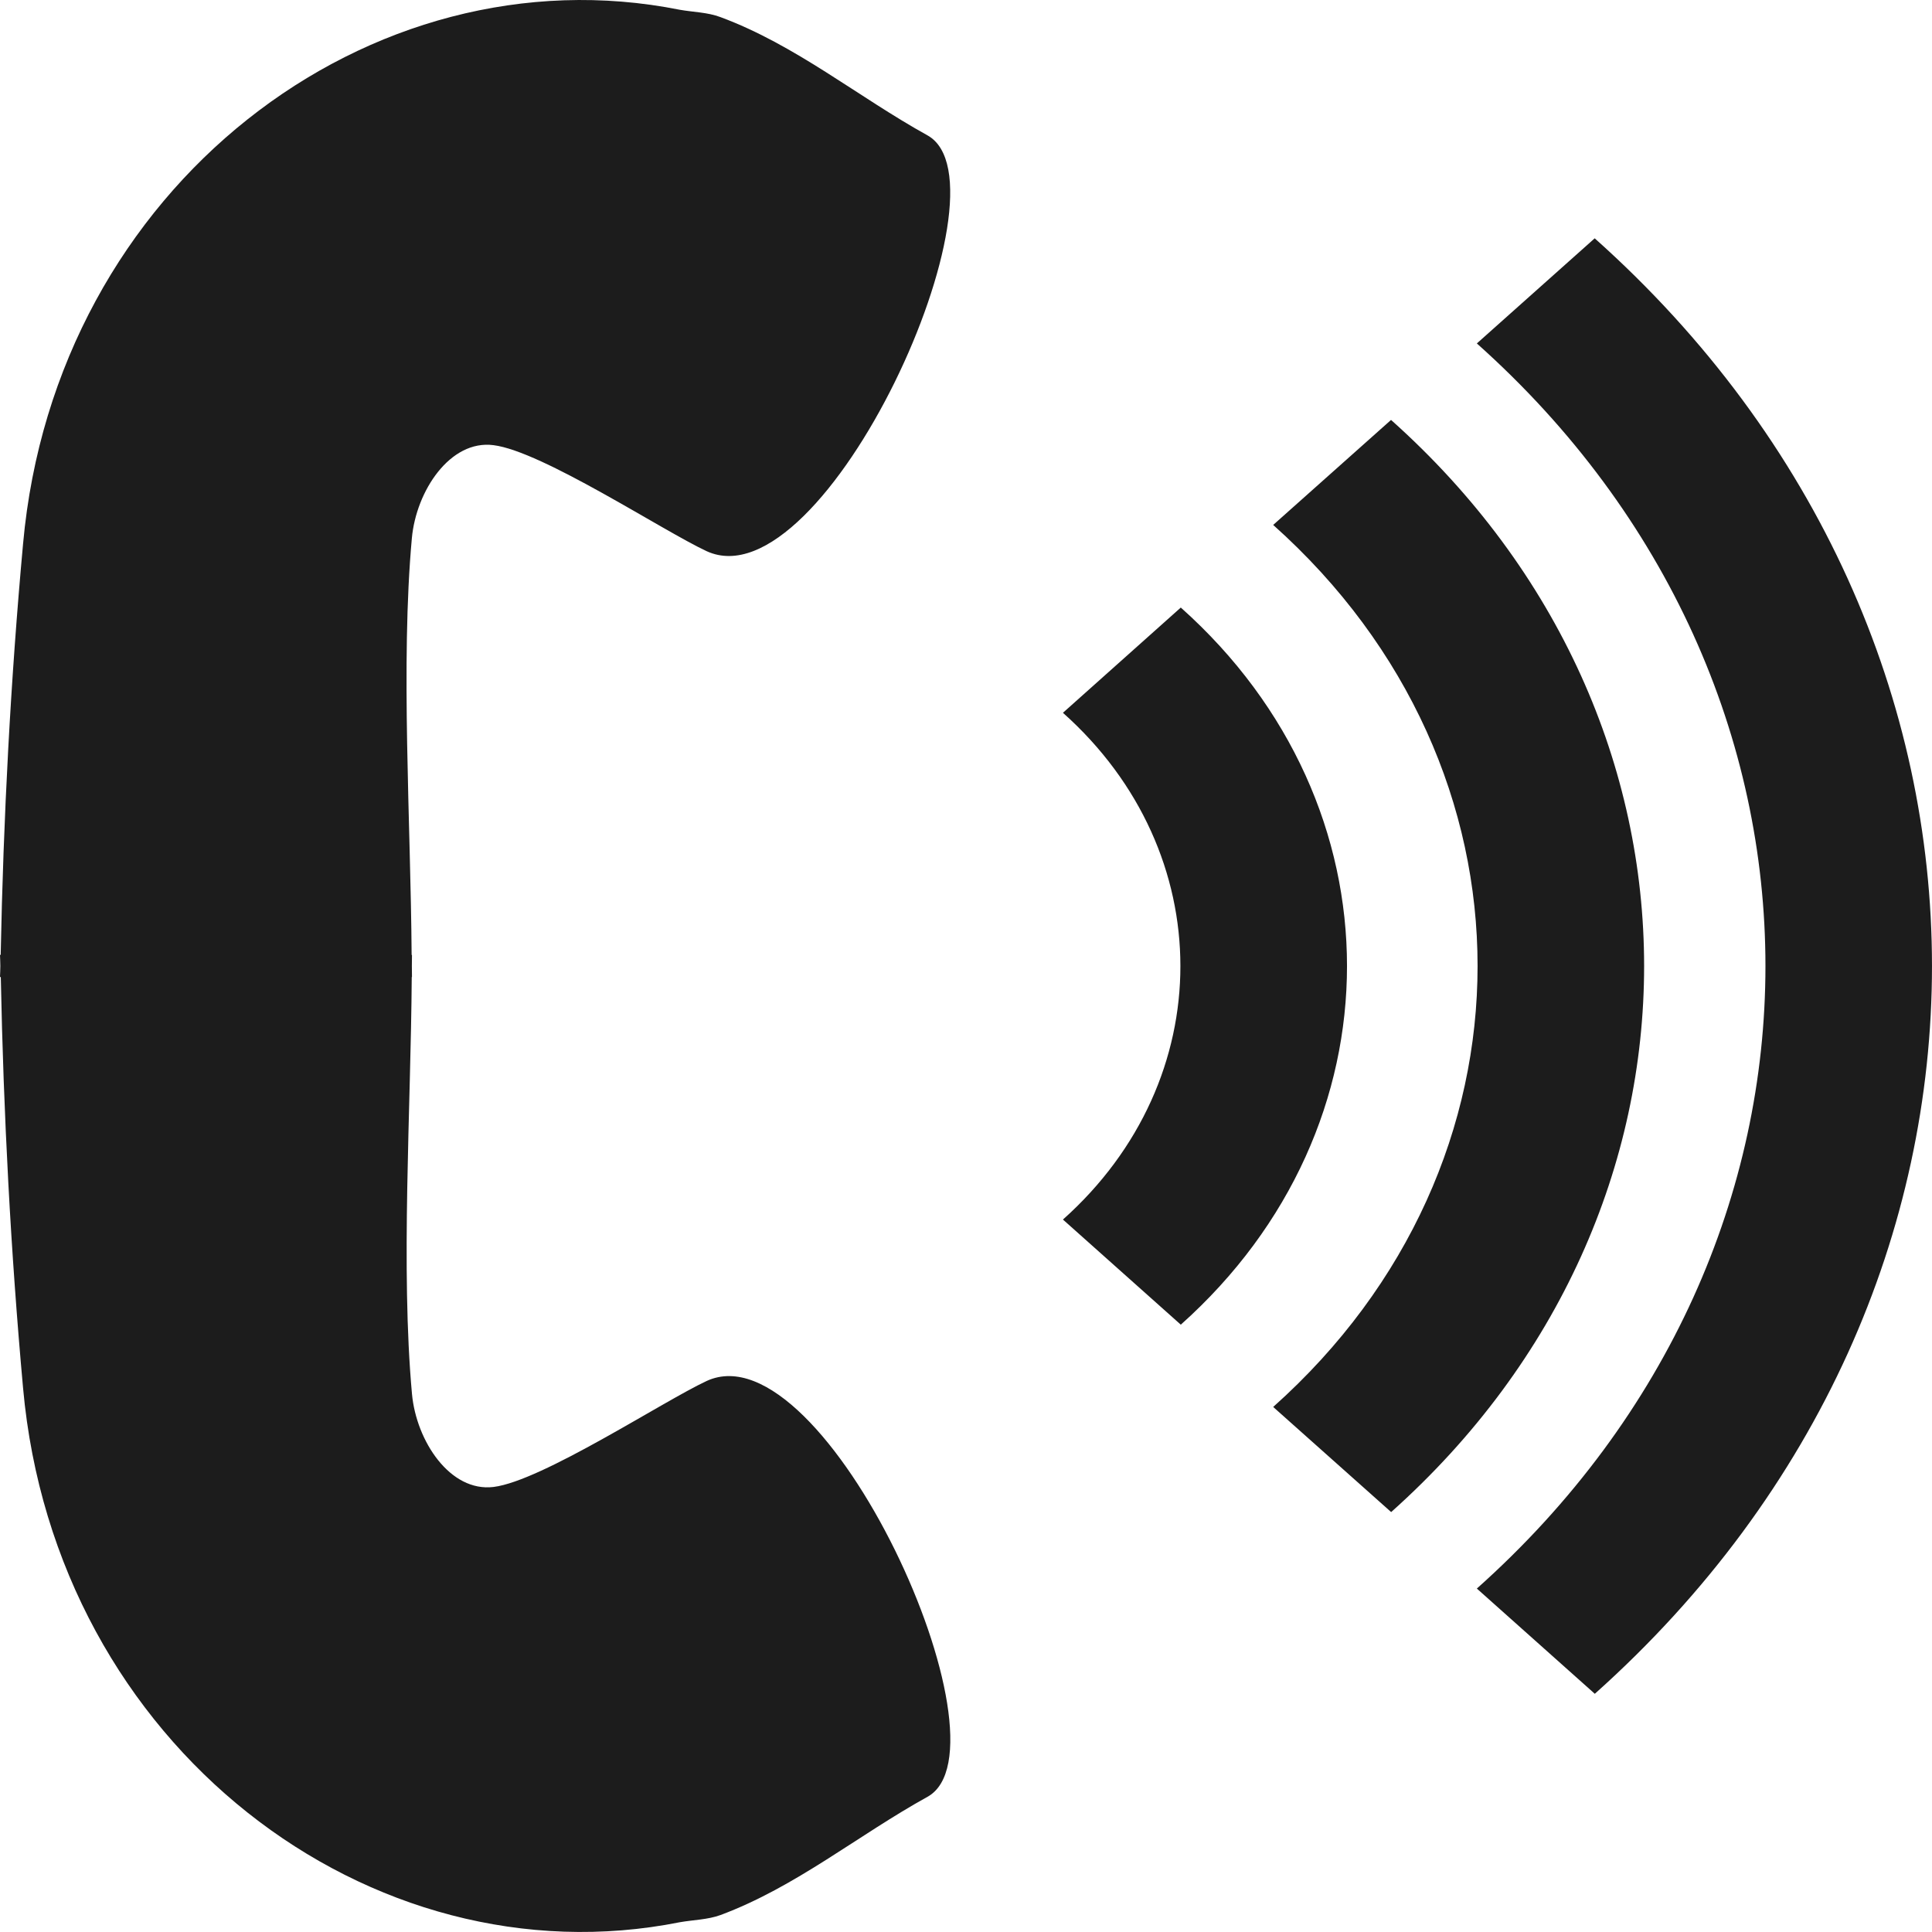 <svg width="17" height="17" viewBox="0 0 17 17" fill="none" xmlns="http://www.w3.org/2000/svg">
<path d="M14.033 14.904L12.995 13.978C16.381 10.958 16.381 6.043 12.995 3.022L14.032 2.097C17.989 5.628 17.989 11.372 14.033 14.904ZM12.24 3.695L11.203 4.619C13.601 6.759 13.601 10.241 11.203 12.38L12.241 13.305C15.209 10.656 15.209 6.344 12.24 3.695ZM10.39 5.346L9.353 6.272C10.731 7.5 10.731 9.502 9.353 10.731L10.39 11.656C12.34 9.916 12.34 7.084 10.39 5.346ZM0.203 4.785C0.093 5.989 0.03 7.195 0.006 8.402H0C0.001 8.435 0.003 8.467 0.003 8.5C0.003 8.533 0.001 8.565 0 8.597H0.007C0.031 9.804 0.094 11.011 0.203 12.214C0.486 15.365 3.261 17.457 5.982 16.914C6.102 16.893 6.226 16.892 6.339 16.851C7.001 16.605 7.55 16.148 8.162 15.81C8.942 15.373 7.261 11.673 6.219 12.151C5.834 12.33 4.77 13.031 4.343 13.084C3.961 13.131 3.663 12.681 3.625 12.265C3.525 11.166 3.615 9.763 3.623 8.597H3.625C3.625 8.566 3.624 8.533 3.624 8.5C3.624 8.468 3.625 8.434 3.625 8.403H3.622C3.614 7.237 3.524 5.834 3.624 4.736C3.662 4.319 3.961 3.868 4.342 3.917C4.77 3.97 5.833 4.671 6.218 4.85C7.26 5.328 8.941 1.626 8.161 1.191C7.55 0.853 7.001 0.395 6.338 0.15C6.226 0.108 6.101 0.107 5.982 0.086C3.261 -0.458 0.486 1.635 0.203 4.785Z" fill="#1C1C1C"/>
</svg>
